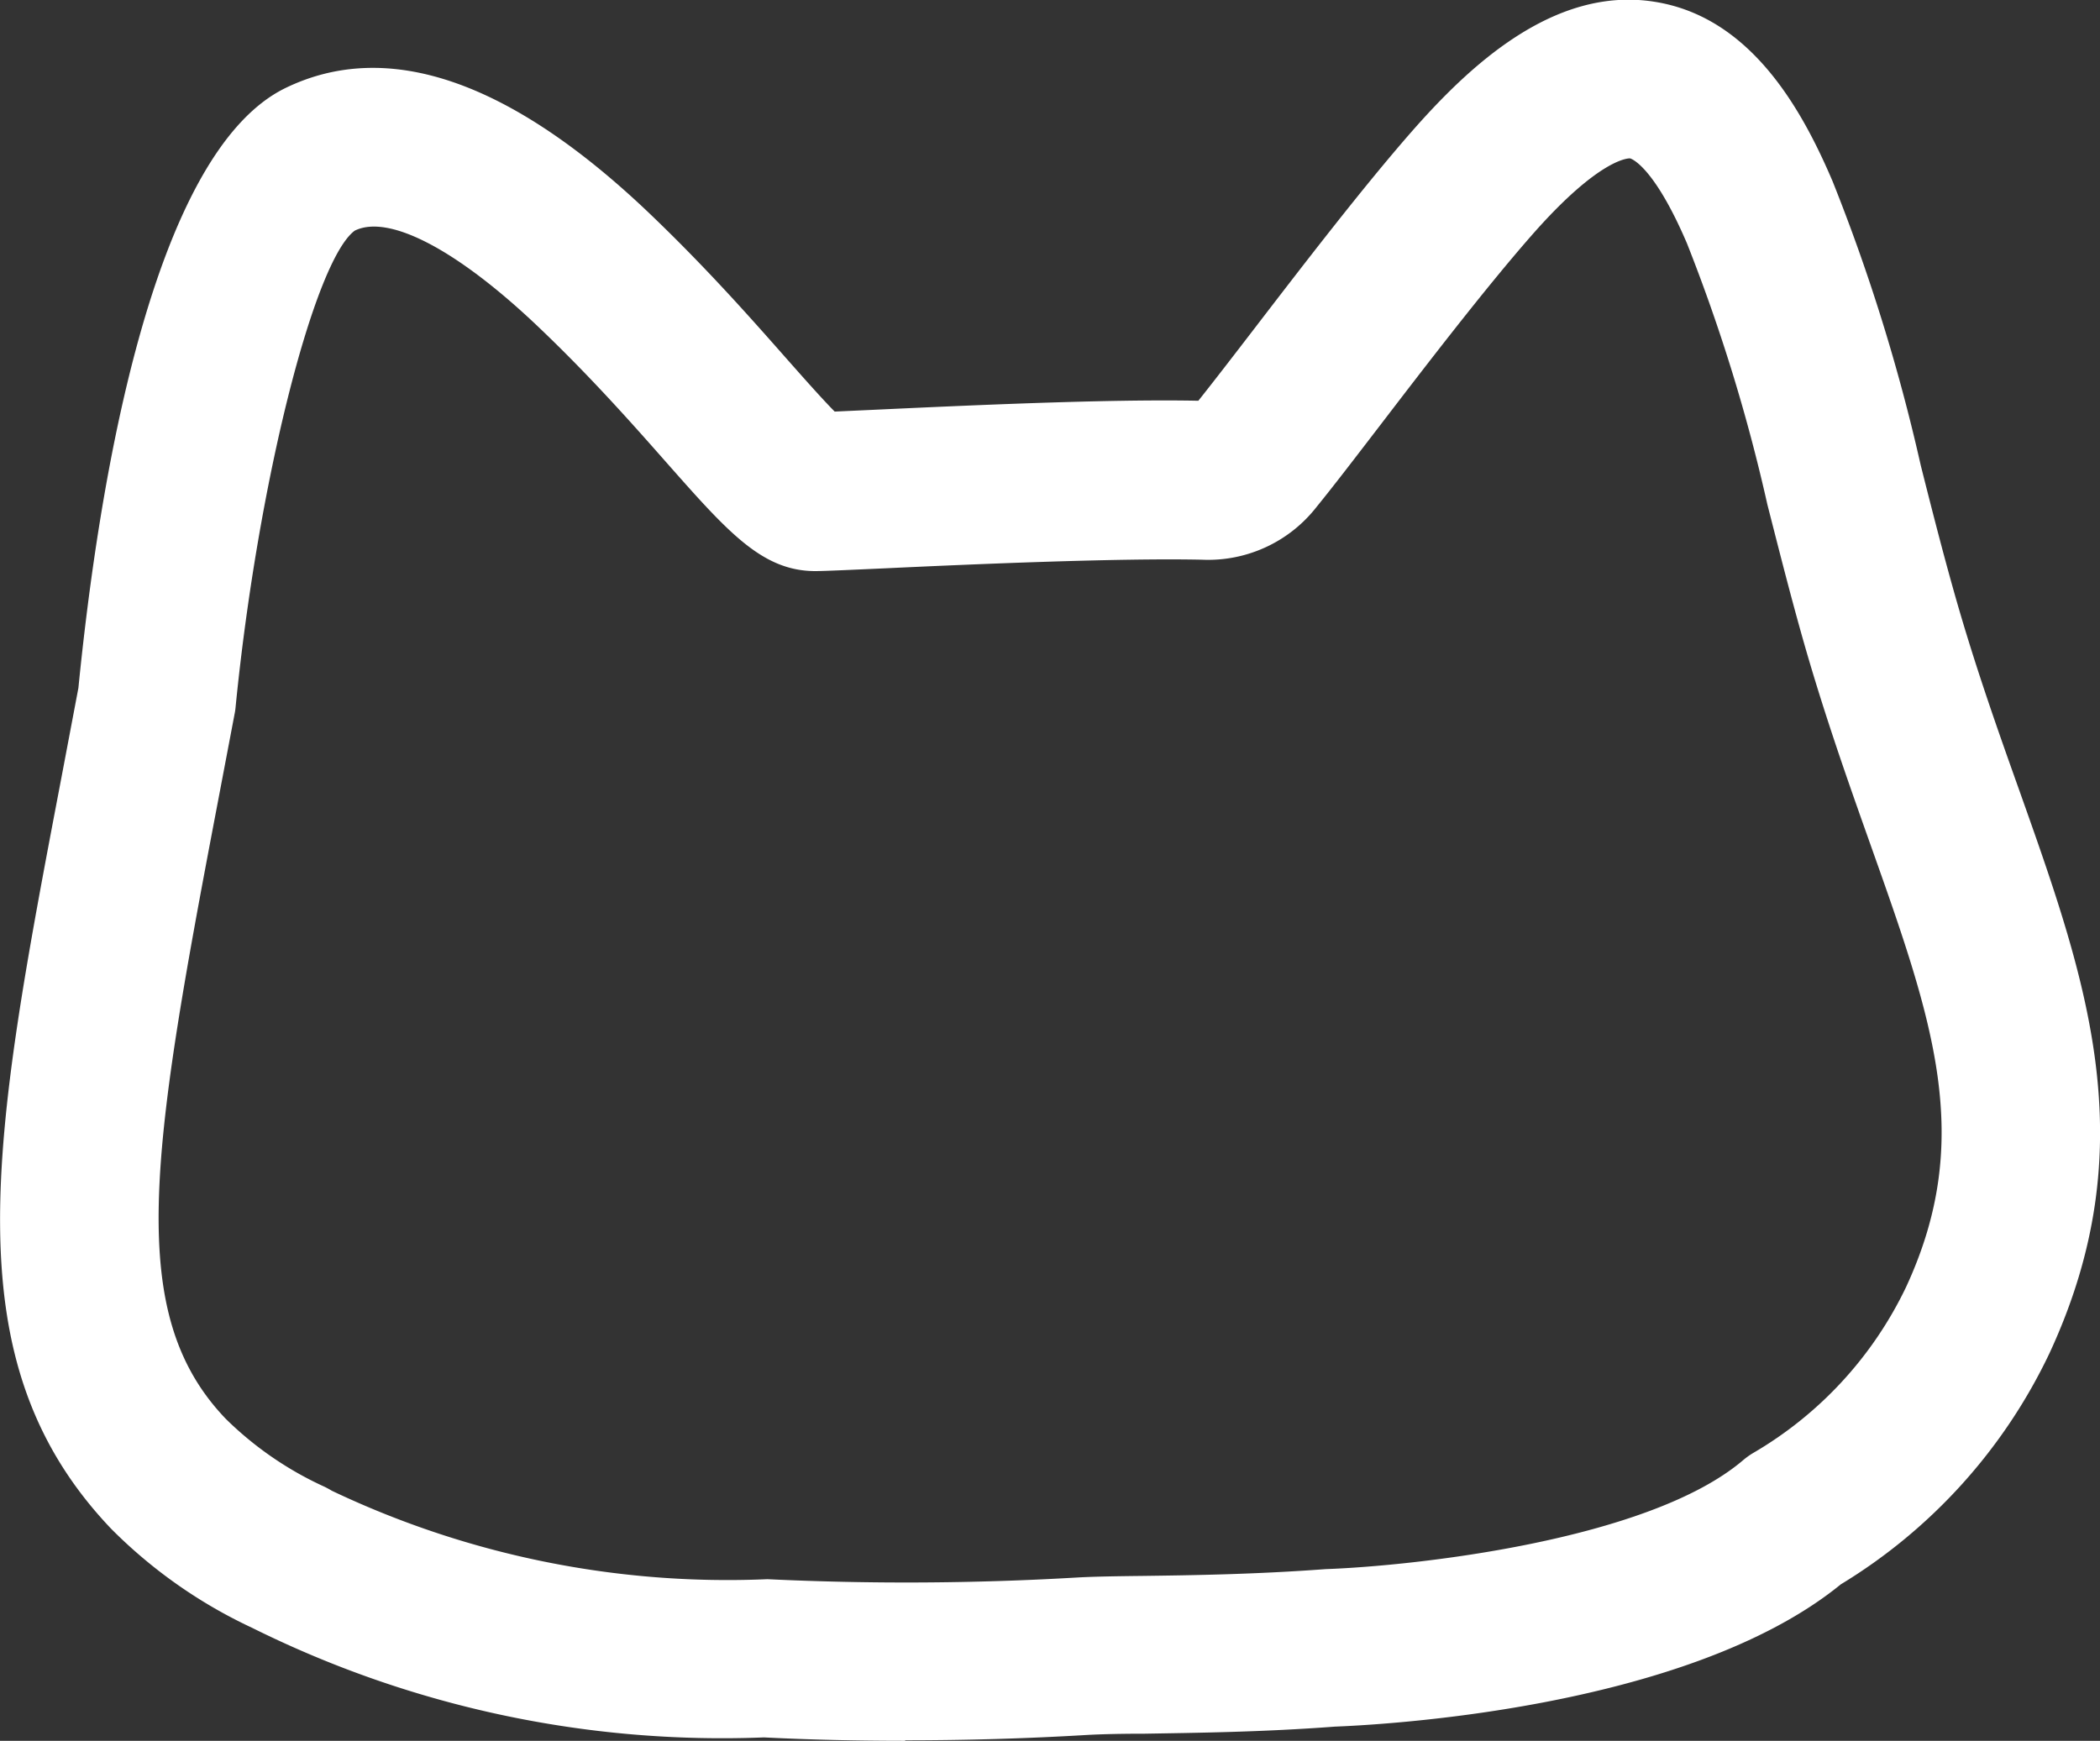 <svg xmlns="http://www.w3.org/2000/svg" width="33.934" height="28.135" viewBox="0 0 33.934 28.135">
  <rect x="0" y="0" width="33.934" height="28.135" fill="#333333" stroke="none"/>
  <path id="패스_1713" data-name="패스 1713" d="M14.626,31.975c-.778,0-1.544-.018-2.28-.055a17.059,17.059,0,0,1-8.27-1.77,7.962,7.962,0,0,1-2.278-1.6C-.8,25.824-.126,22.278.994,16.4l.273-1.442c.317-3.193,1.172-8.636,3.345-9.695,1.646-.8,3.621-.127,5.869,2.013.913.871,1.631,1.683,2.207,2.336.274.31.6.679.8.88l.7-.032c1.4-.065,3.725-.173,5.176-.143.247-.31.565-.723.919-1.184.774-1.008,1.736-2.261,2.531-3.169.9-1.024,2.281-2.359,3.924-2.095,1.569.248,2.391,1.77,2.872,2.894a30.268,30.268,0,0,1,1.428,4.6c.16.634.325,1.285.513,1.957.337,1.208.715,2.273,1.081,3.3,1.094,3.081,2.038,5.741.487,9.088a8.768,8.768,0,0,1-3.373,3.738c-2.513,2.05-7.6,2.277-8.179,2.3-1.174.089-2.267.1-3.065.114-.394,0-.716.008-.947.021-.972.058-1.959.086-2.928.086M12.4,29.363a47.284,47.284,0,0,0,5-.027c.26-.015.622-.021,1.064-.026.764-.01,1.812-.024,2.96-.11,1.392-.049,5.206-.456,6.739-1.757a1.239,1.239,0,0,1,.155-.113A6.2,6.2,0,0,0,30.8,24.642c1.112-2.4.44-4.292-.577-7.157-.362-1.021-.774-2.178-1.134-3.472-.193-.692-.362-1.363-.529-2.015a28.3,28.3,0,0,0-1.3-4.224c-.549-1.282-.916-1.373-.919-1.374s-.472-.035-1.6,1.254C24,8.5,23.064,9.718,22.312,10.7c-.406.529-.766,1-1.032,1.326a2.222,2.222,0,0,1-1.858.86c-1.351-.029-3.708.073-5.116.139-.577.026-.994.045-1.13.045-.858,0-1.408-.624-2.408-1.756-.543-.616-1.22-1.382-2.054-2.177C7.4,7.882,6.285,7.295,5.732,7.568c-.657.486-1.569,4.092-1.925,7.7a.963.963,0,0,1-.016.109l-.285,1.5c-1.074,5.634-1.481,8.2.142,9.894a5.555,5.555,0,0,0,1.6,1.1c.038.019.077.04.113.062A14.89,14.89,0,0,0,12.4,29.363" transform="translate(0 -3.84)" fill="#fff"/>
</svg>
